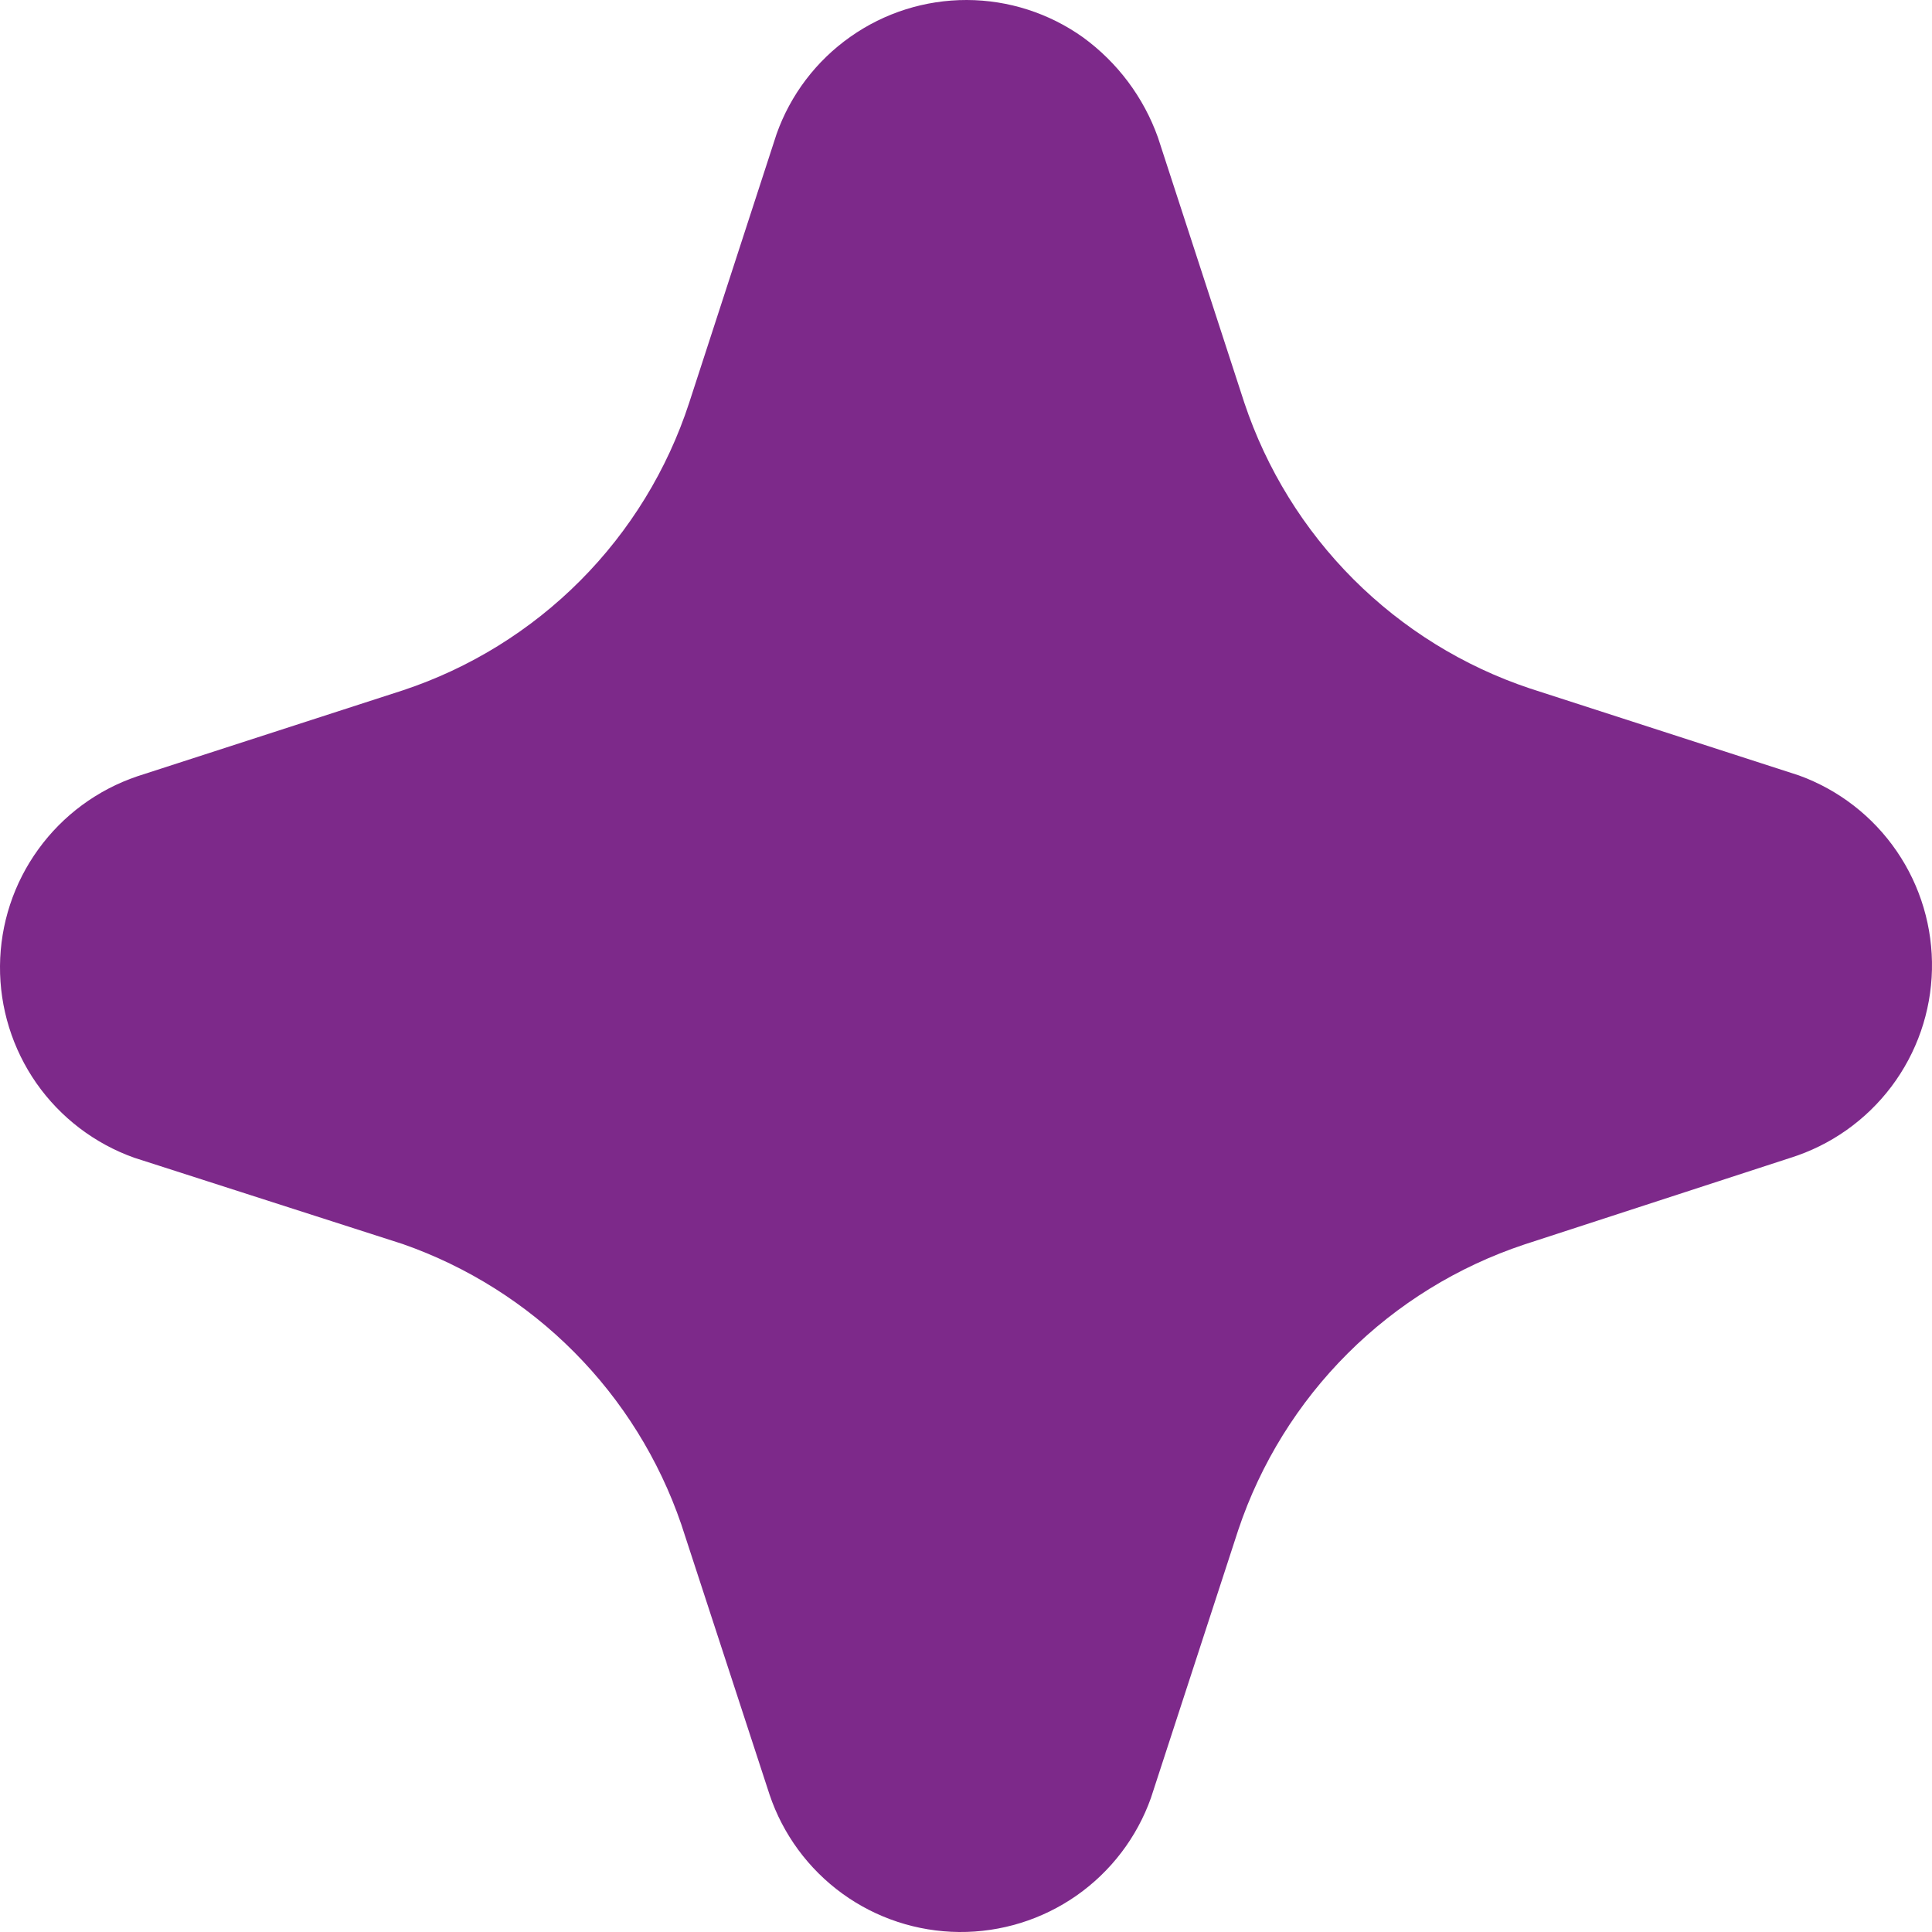 <svg width="40" height="40" viewBox="0 0 40 40" fill="none" xmlns="http://www.w3.org/2000/svg">
<path d="M17.606 0.762C18.311 0.264 19.154 -0.002 20.017 1.14441e-05C20.88 0.002 21.722 0.273 22.424 0.774C23.137 1.294 23.677 2.014 23.974 2.846L25.762 8.337C26.222 9.714 26.995 10.965 28.021 11.992C29.047 13.018 30.297 13.793 31.674 14.253L37.241 16.053C38.065 16.351 38.773 16.899 39.268 17.621C39.763 18.343 40.018 19.202 39.999 20.076C39.98 20.951 39.686 21.797 39.16 22.496C38.633 23.195 37.901 23.712 37.065 23.973L31.562 25.765C30.184 26.223 28.931 26.995 27.903 28.021C26.875 29.046 26.1 30.296 25.638 31.673L23.829 37.224C23.538 38.042 22.999 38.749 22.287 39.247C21.575 39.744 20.726 40.007 19.857 40C18.988 39.992 18.143 39.715 17.44 39.205C16.737 38.695 16.21 37.979 15.933 37.156L14.104 31.557C13.644 30.217 12.887 28.999 11.889 27.995C10.891 26.99 9.677 26.225 8.34 25.757L2.777 23.969C1.959 23.677 1.252 23.138 0.754 22.427C0.257 21.715 -0.007 20.866 0 19.998C0.007 19.13 0.284 18.286 0.794 17.583C1.303 16.879 2.018 16.352 2.841 16.073L8.34 14.293C9.725 13.834 10.983 13.056 12.013 12.022C13.042 10.989 13.815 9.728 14.268 8.341L16.077 2.778C16.365 1.962 16.901 1.258 17.606 0.762Z" fill="#7D298A"/>
</svg>
